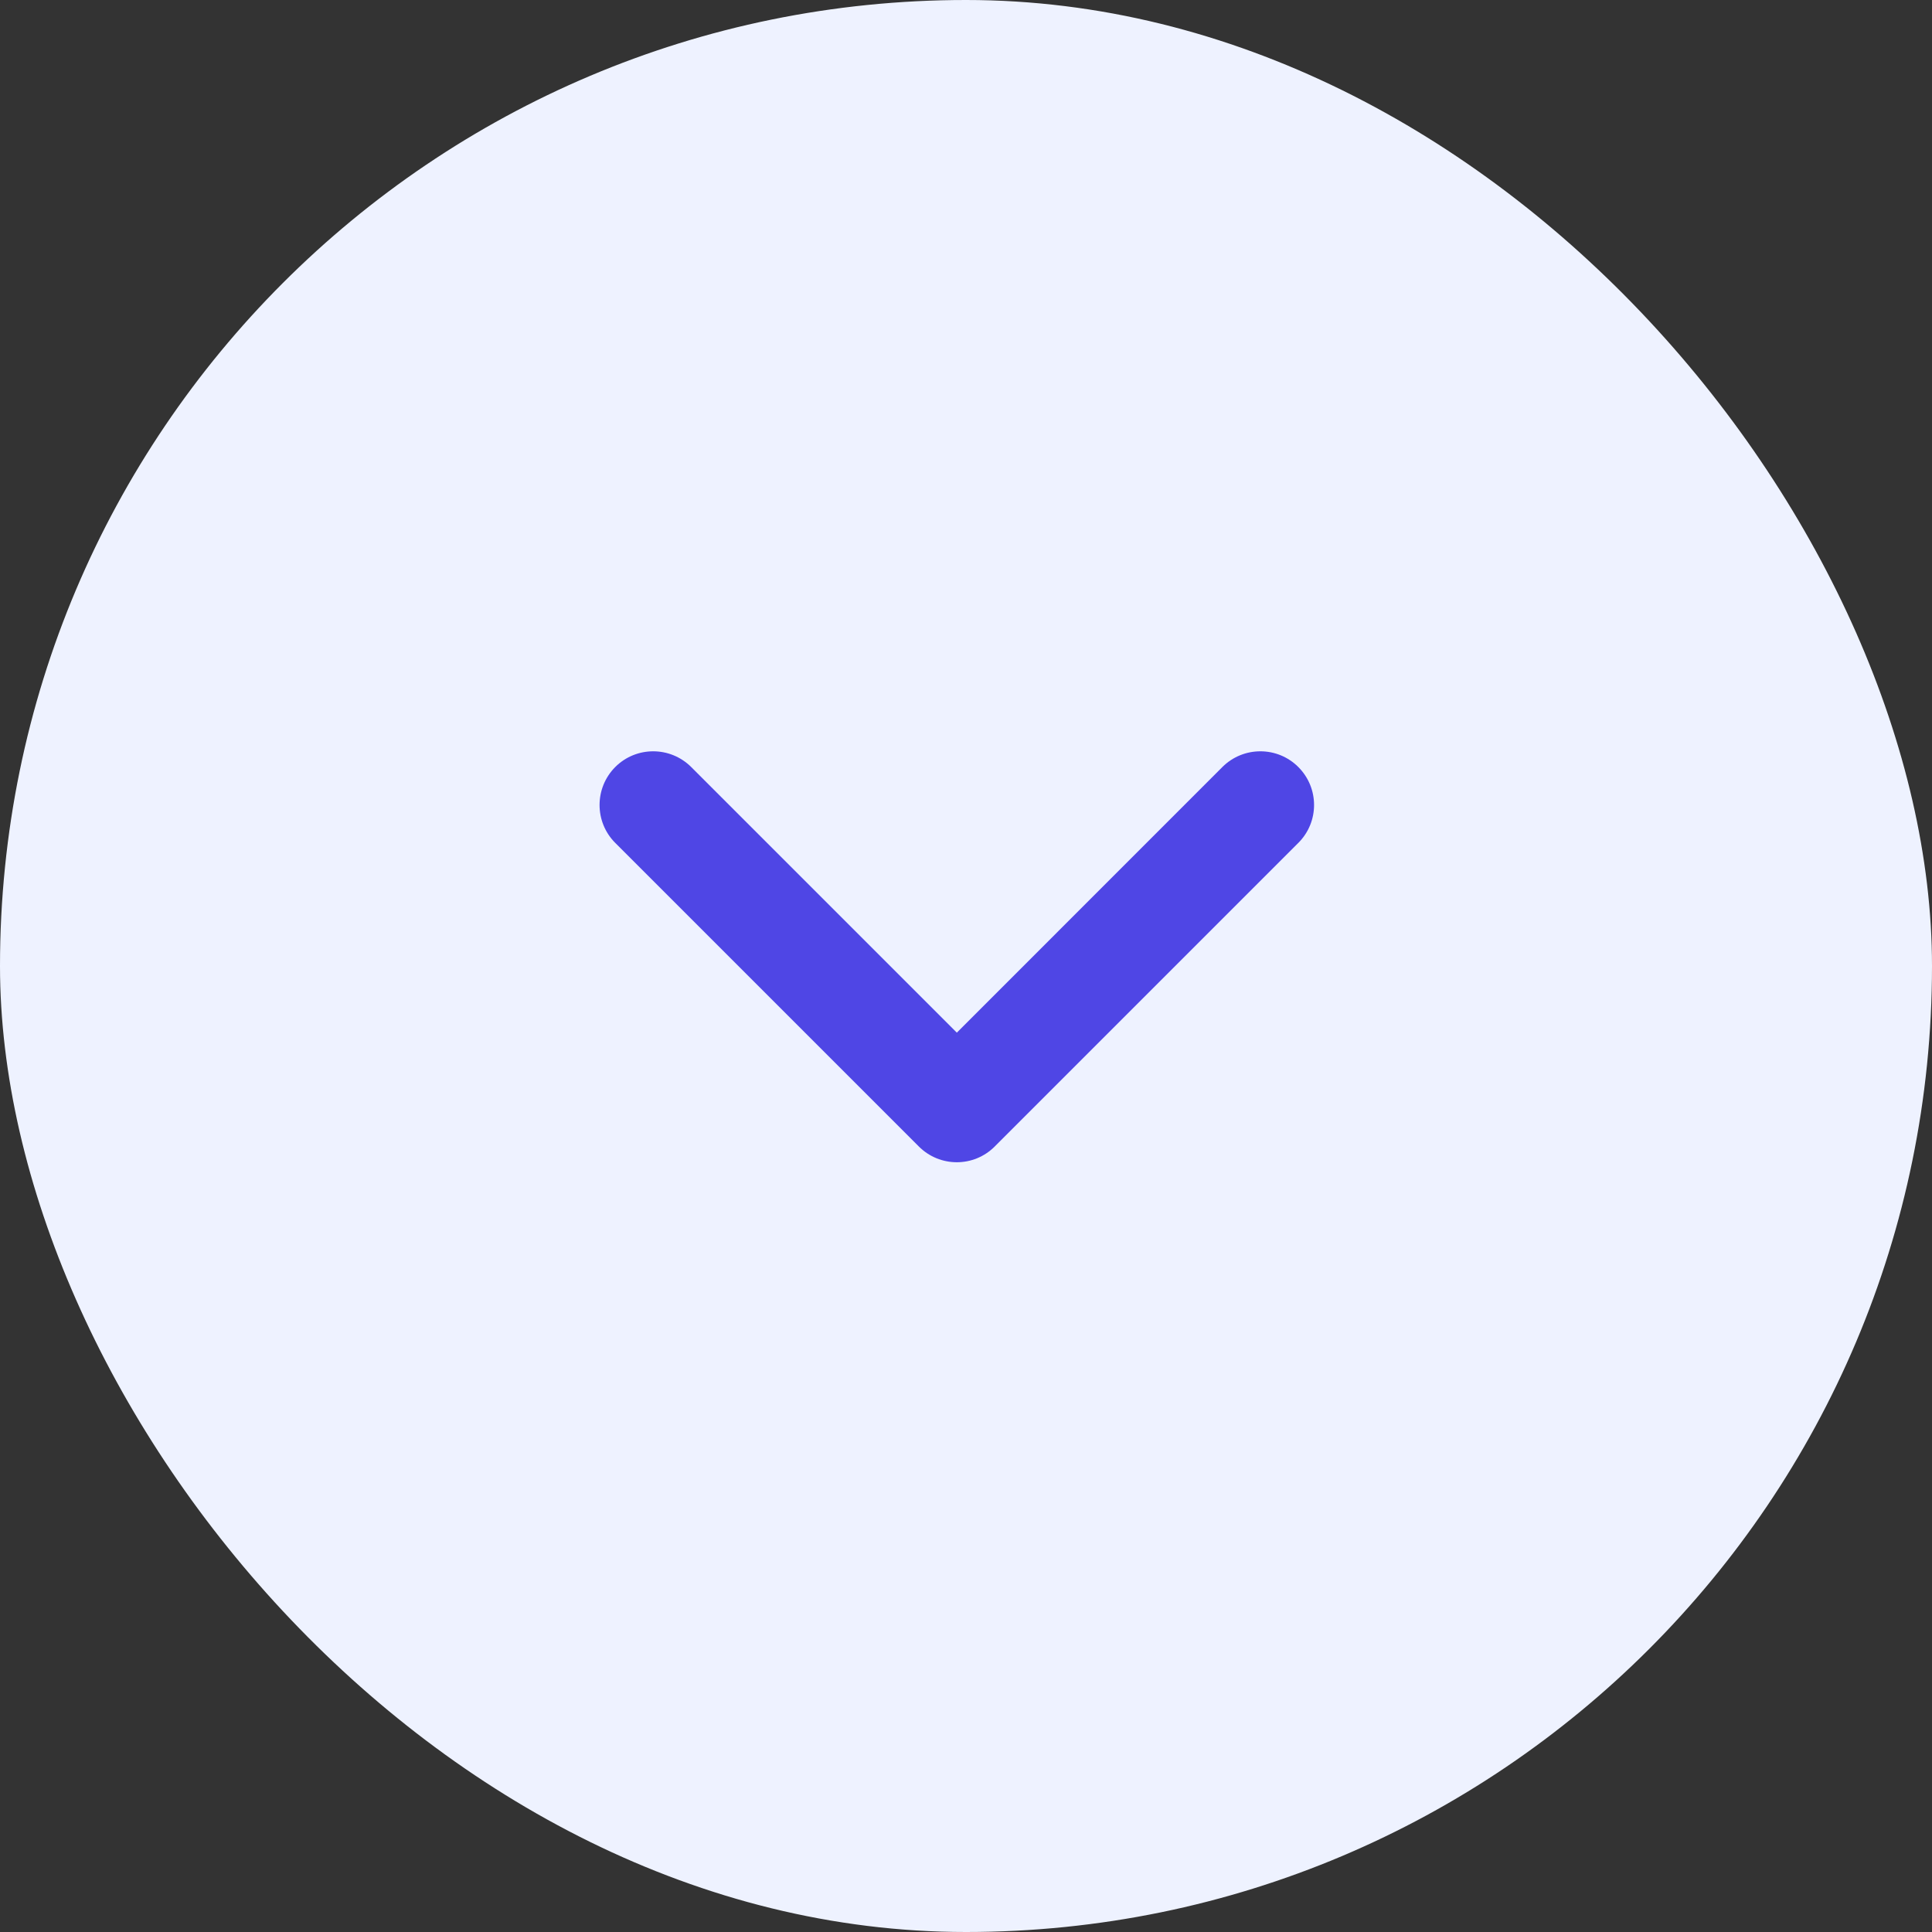 <svg width="24" height="24" viewBox="0 0 24 24" fill="none" xmlns="http://www.w3.org/2000/svg">
    <rect x="0" y="0" width="24" height="24" fill="#333333" stroke="none"/>
    <rect width="24" height="24" rx="12" fill="#EEF2FF" />
    <path fill-rule="evenodd" clip-rule="evenodd" d="M7.643 9.528C7.383 9.789 7.383 10.211 7.643 10.471L11.414 14.242C11.675 14.503 12.097 14.503 12.357 14.242L16.128 10.471C16.389 10.211 16.389 9.789 16.128 9.528C15.868 9.268 15.446 9.268 15.185 9.528L11.886 12.828L8.586 9.528C8.325 9.268 7.903 9.268 7.643 9.528Z" fill="#4F46E5" />
</svg>
    